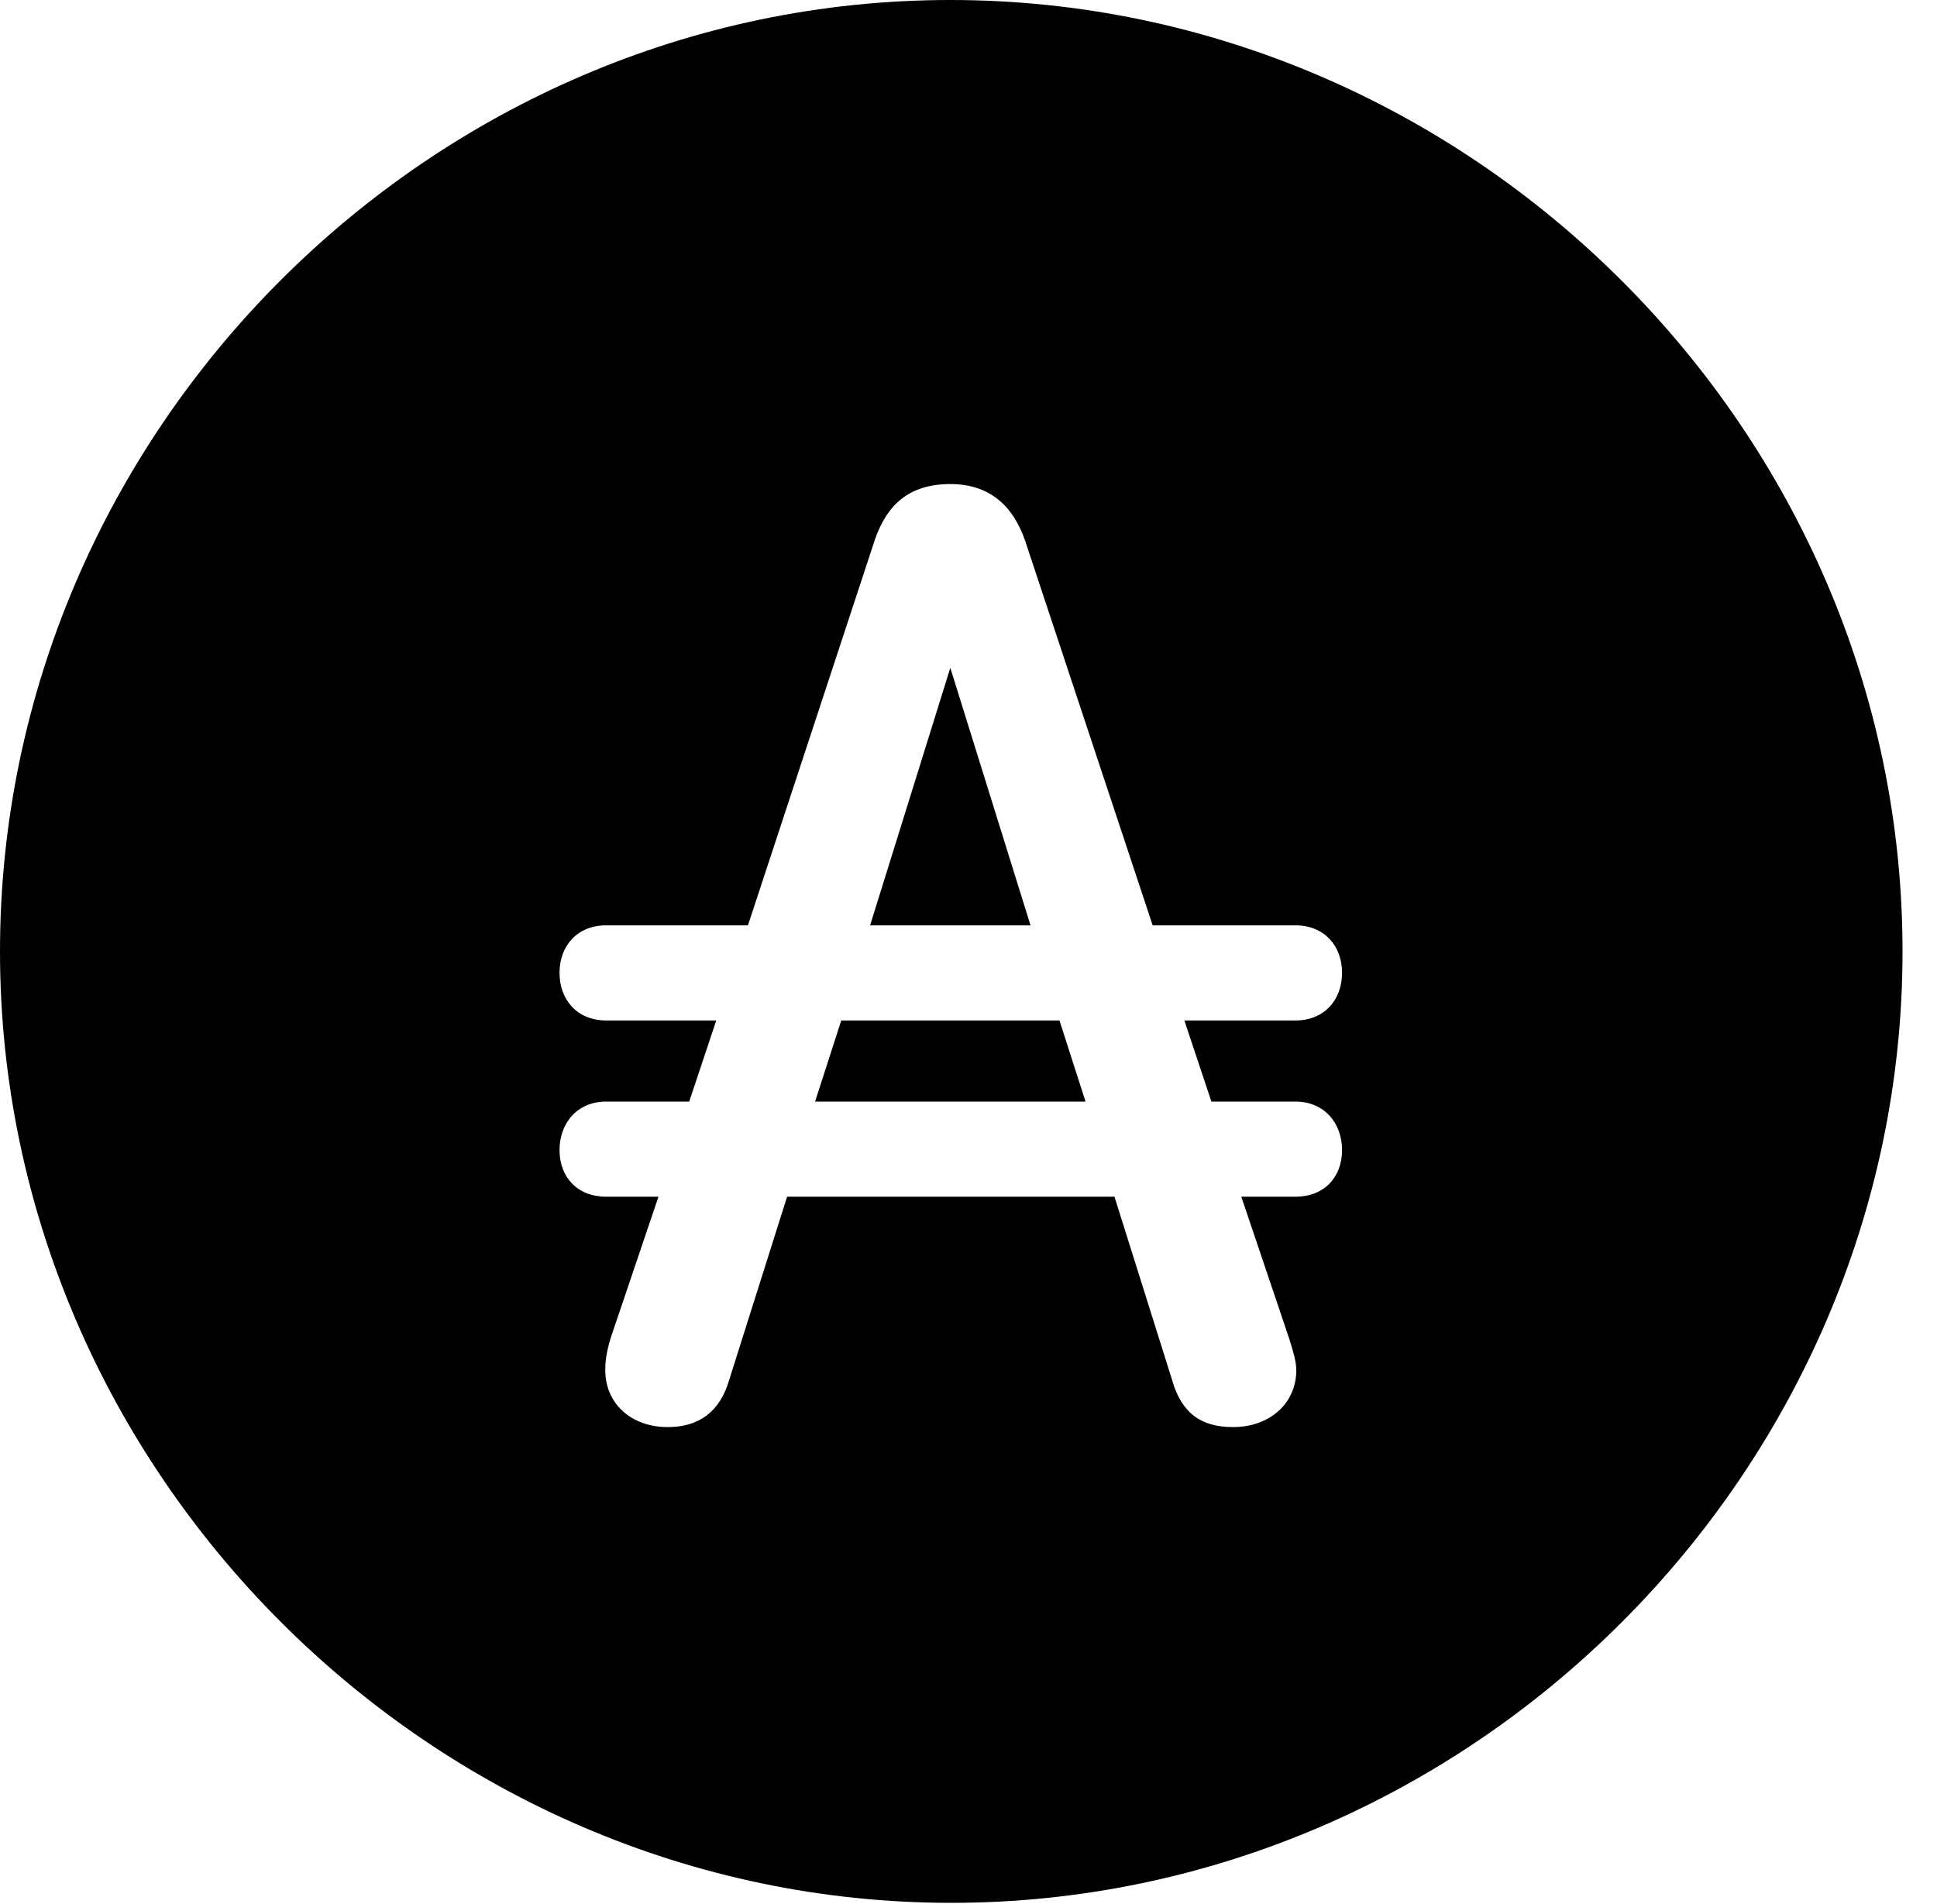 <svg version="1.1" xmlns="http://www.w3.org/2000/svg" xmlns:xlink="http://www.w3.org/1999/xlink" width="20.283" height="19.932" viewBox="0 0 20.283 19.932">
 <g>
  <rect height="19.932" opacity="0" width="20.283" x="0" y="0"/>
  <path d="M19.922 9.961C19.922 15.4 15.41 19.922 9.961 19.922C4.521 19.922 0 15.4 0 9.961C0 4.512 4.512 0 9.951 0C15.4 0 19.922 4.512 19.922 9.961ZM9.16 5.654L7.832 9.688L6.348 9.688C6.045 9.688 5.859 9.902 5.859 10.185C5.859 10.469 6.045 10.684 6.348 10.684L7.5 10.684L7.217 11.533L6.348 11.533C6.045 11.533 5.859 11.758 5.859 12.041C5.859 12.324 6.045 12.529 6.348 12.529L6.895 12.529L6.396 14.004C6.348 14.16 6.338 14.258 6.338 14.346C6.338 14.688 6.602 14.941 6.992 14.941C7.314 14.941 7.539 14.785 7.637 14.443L8.242 12.529L11.67 12.529L12.275 14.453C12.373 14.795 12.578 14.941 12.91 14.941C13.301 14.941 13.574 14.688 13.574 14.346C13.574 14.258 13.545 14.16 13.496 14.004L12.998 12.529L13.565 12.529C13.867 12.529 14.053 12.324 14.053 12.041C14.053 11.758 13.867 11.533 13.565 11.533L12.685 11.533L12.402 10.684L13.565 10.684C13.867 10.684 14.053 10.469 14.053 10.185C14.053 9.902 13.867 9.688 13.565 9.688L12.07 9.688L10.732 5.654C10.605 5.293 10.361 5.068 9.951 5.068C9.521 5.068 9.287 5.283 9.16 5.654ZM11.367 11.533L8.535 11.533L8.809 10.684L11.094 10.684ZM10.791 9.688L9.111 9.688L9.951 6.992Z" fill="currentColor"/>
 </g>
</svg>
